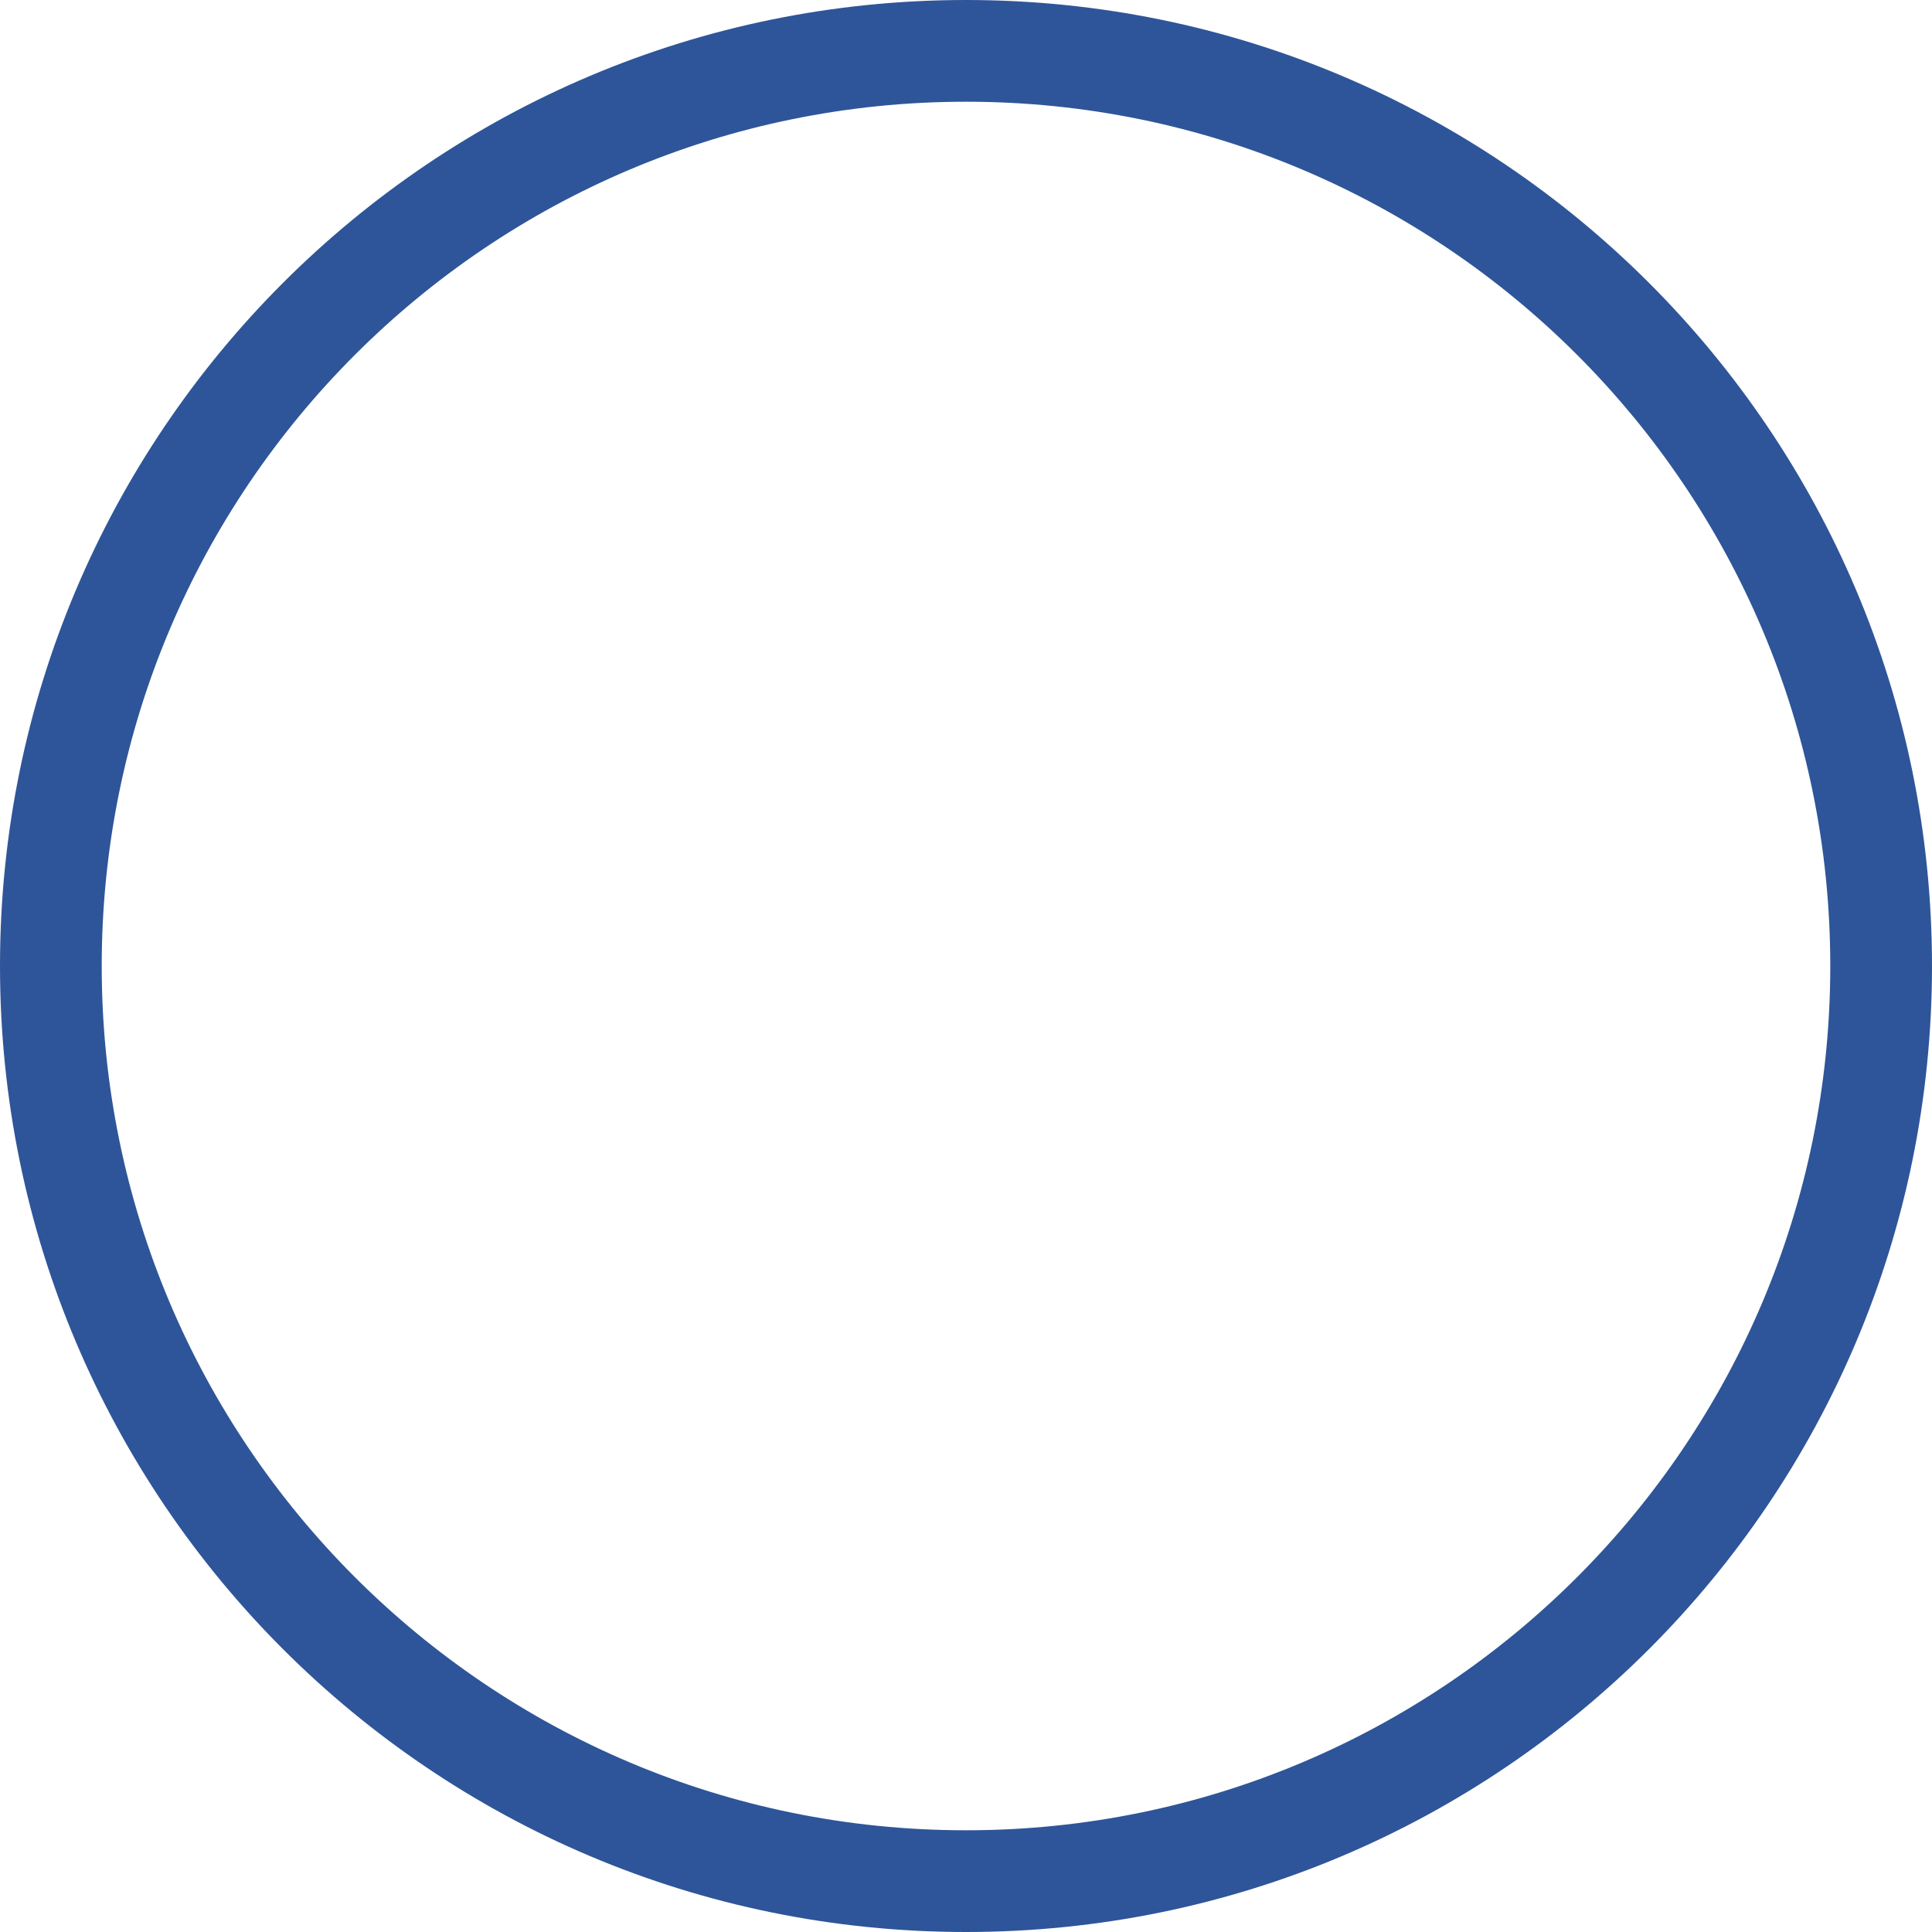 <svg width="20" height="20" viewBox="0 0 20 20" fill="none" xmlns="http://www.w3.org/2000/svg">
<path fill-rule="evenodd" clip-rule="evenodd" d="M10 0C4.477 0 0 4.477 0 10C0 15.523 4.477 20 10 20C15.523 20 20 15.523 20 10C20 4.477 15.523 0 10 0ZM1.053 10C1.053 5.059 5.059 1.053 10 1.053C14.941 1.053 18.947 5.059 18.947 10C18.947 14.941 14.941 18.947 10 18.947C5.059 18.947 1.053 14.941 1.053 10Z" fill="#2E5599"/>
</svg>
